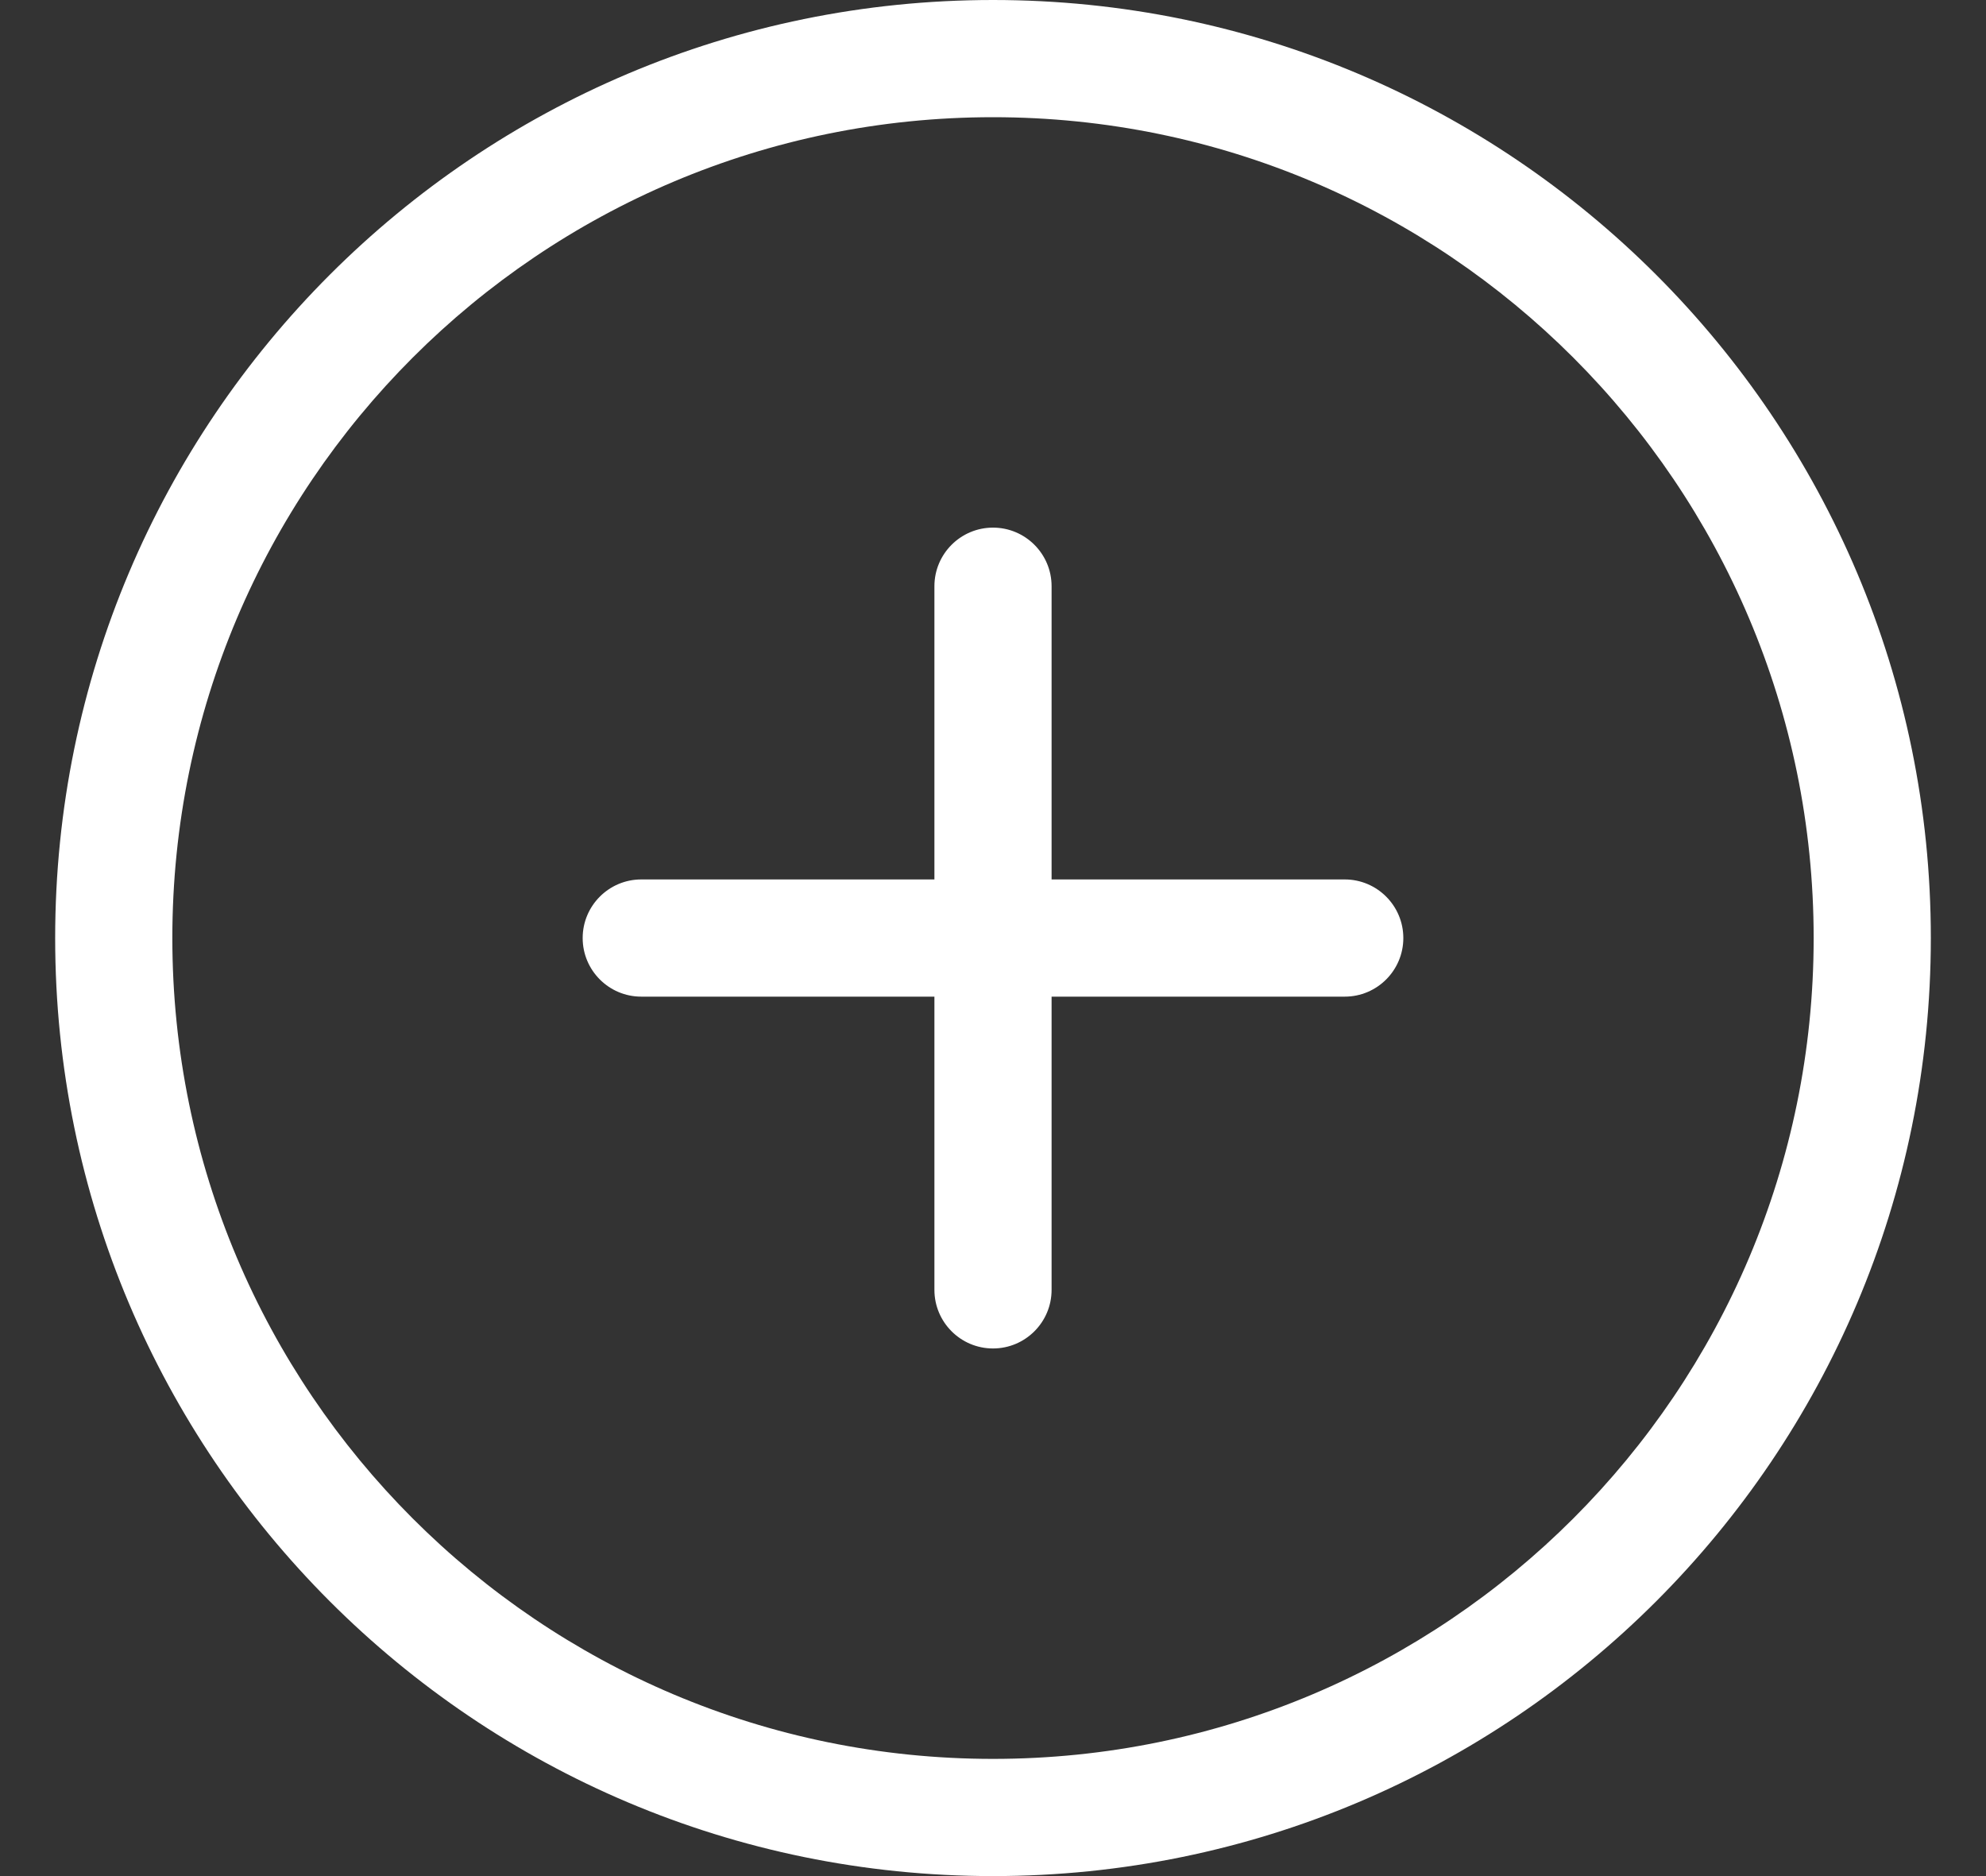 <?xml version="1.0" encoding="UTF-8" standalone="no"?>
<svg width="18px" height="17px" viewBox="0 0 18 17" version="1.1" xmlns="http://www.w3.org/2000/svg" xmlns:xlink="http://www.w3.org/1999/xlink" xmlns:sketch="http://www.bohemiancoding.com/sketch/ns">
    <rect x="0" y="0" width="18" height="17" fill="#333333" stroke="none"/>
    <!-- Generator: Sketch 3.3.1 (12002) - http://www.bohemiancoding.com/sketch -->
    <title>add</title>
    <desc>Created with Sketch.</desc>
    <defs></defs>
    <g id="User-page" stroke="none" stroke-width="1" fill="none" fill-rule="evenodd" sketch:type="MSPage">
        <g id="Table-page" sketch:type="MSArtboardGroup" transform="translate(-293, -77)" fill="#FFFFFF">
            <g id="add" sketch:type="MSLayerGroup" transform="translate(293.5, 77)">
                <g id="_x38__3_" sketch:type="MSShapeGroup">
                    <path d="M8.5,0 C3.805,0 0,3.805 0,8.5 C0,13.195 3.805,17 8.5,17 C13.195,17 17,13.194 17,8.5 C17,3.806 13.195,0 8.5,0 L8.5,0 Z M8.5,15.938 C4.392,15.938 1.062,12.608 1.062,8.5 C1.062,4.392 4.392,1.062 8.5,1.062 C12.608,1.062 15.938,4.392 15.938,8.5 C15.938,12.608 12.608,15.938 8.5,15.938 L8.5,15.938 Z M11.688,7.969 L9.031,7.969 L9.031,5.312 C9.031,5.019 8.793,4.781 8.5,4.781 C8.207,4.781 7.969,5.019 7.969,5.312 L7.969,7.969 L5.312,7.969 C5.019,7.969 4.781,8.207 4.781,8.5 C4.781,8.793 5.019,9.031 5.312,9.031 L7.969,9.031 L7.969,11.688 C7.969,11.981 8.207,12.219 8.5,12.219 C8.793,12.219 9.031,11.981 9.031,11.688 L9.031,9.031 L11.688,9.031 C11.981,9.031 12.219,8.793 12.219,8.5 C12.219,8.207 11.981,7.969 11.688,7.969 L11.688,7.969 Z" id="add"></path>
                </g>
            </g>
        </g>
    </g>
</svg>